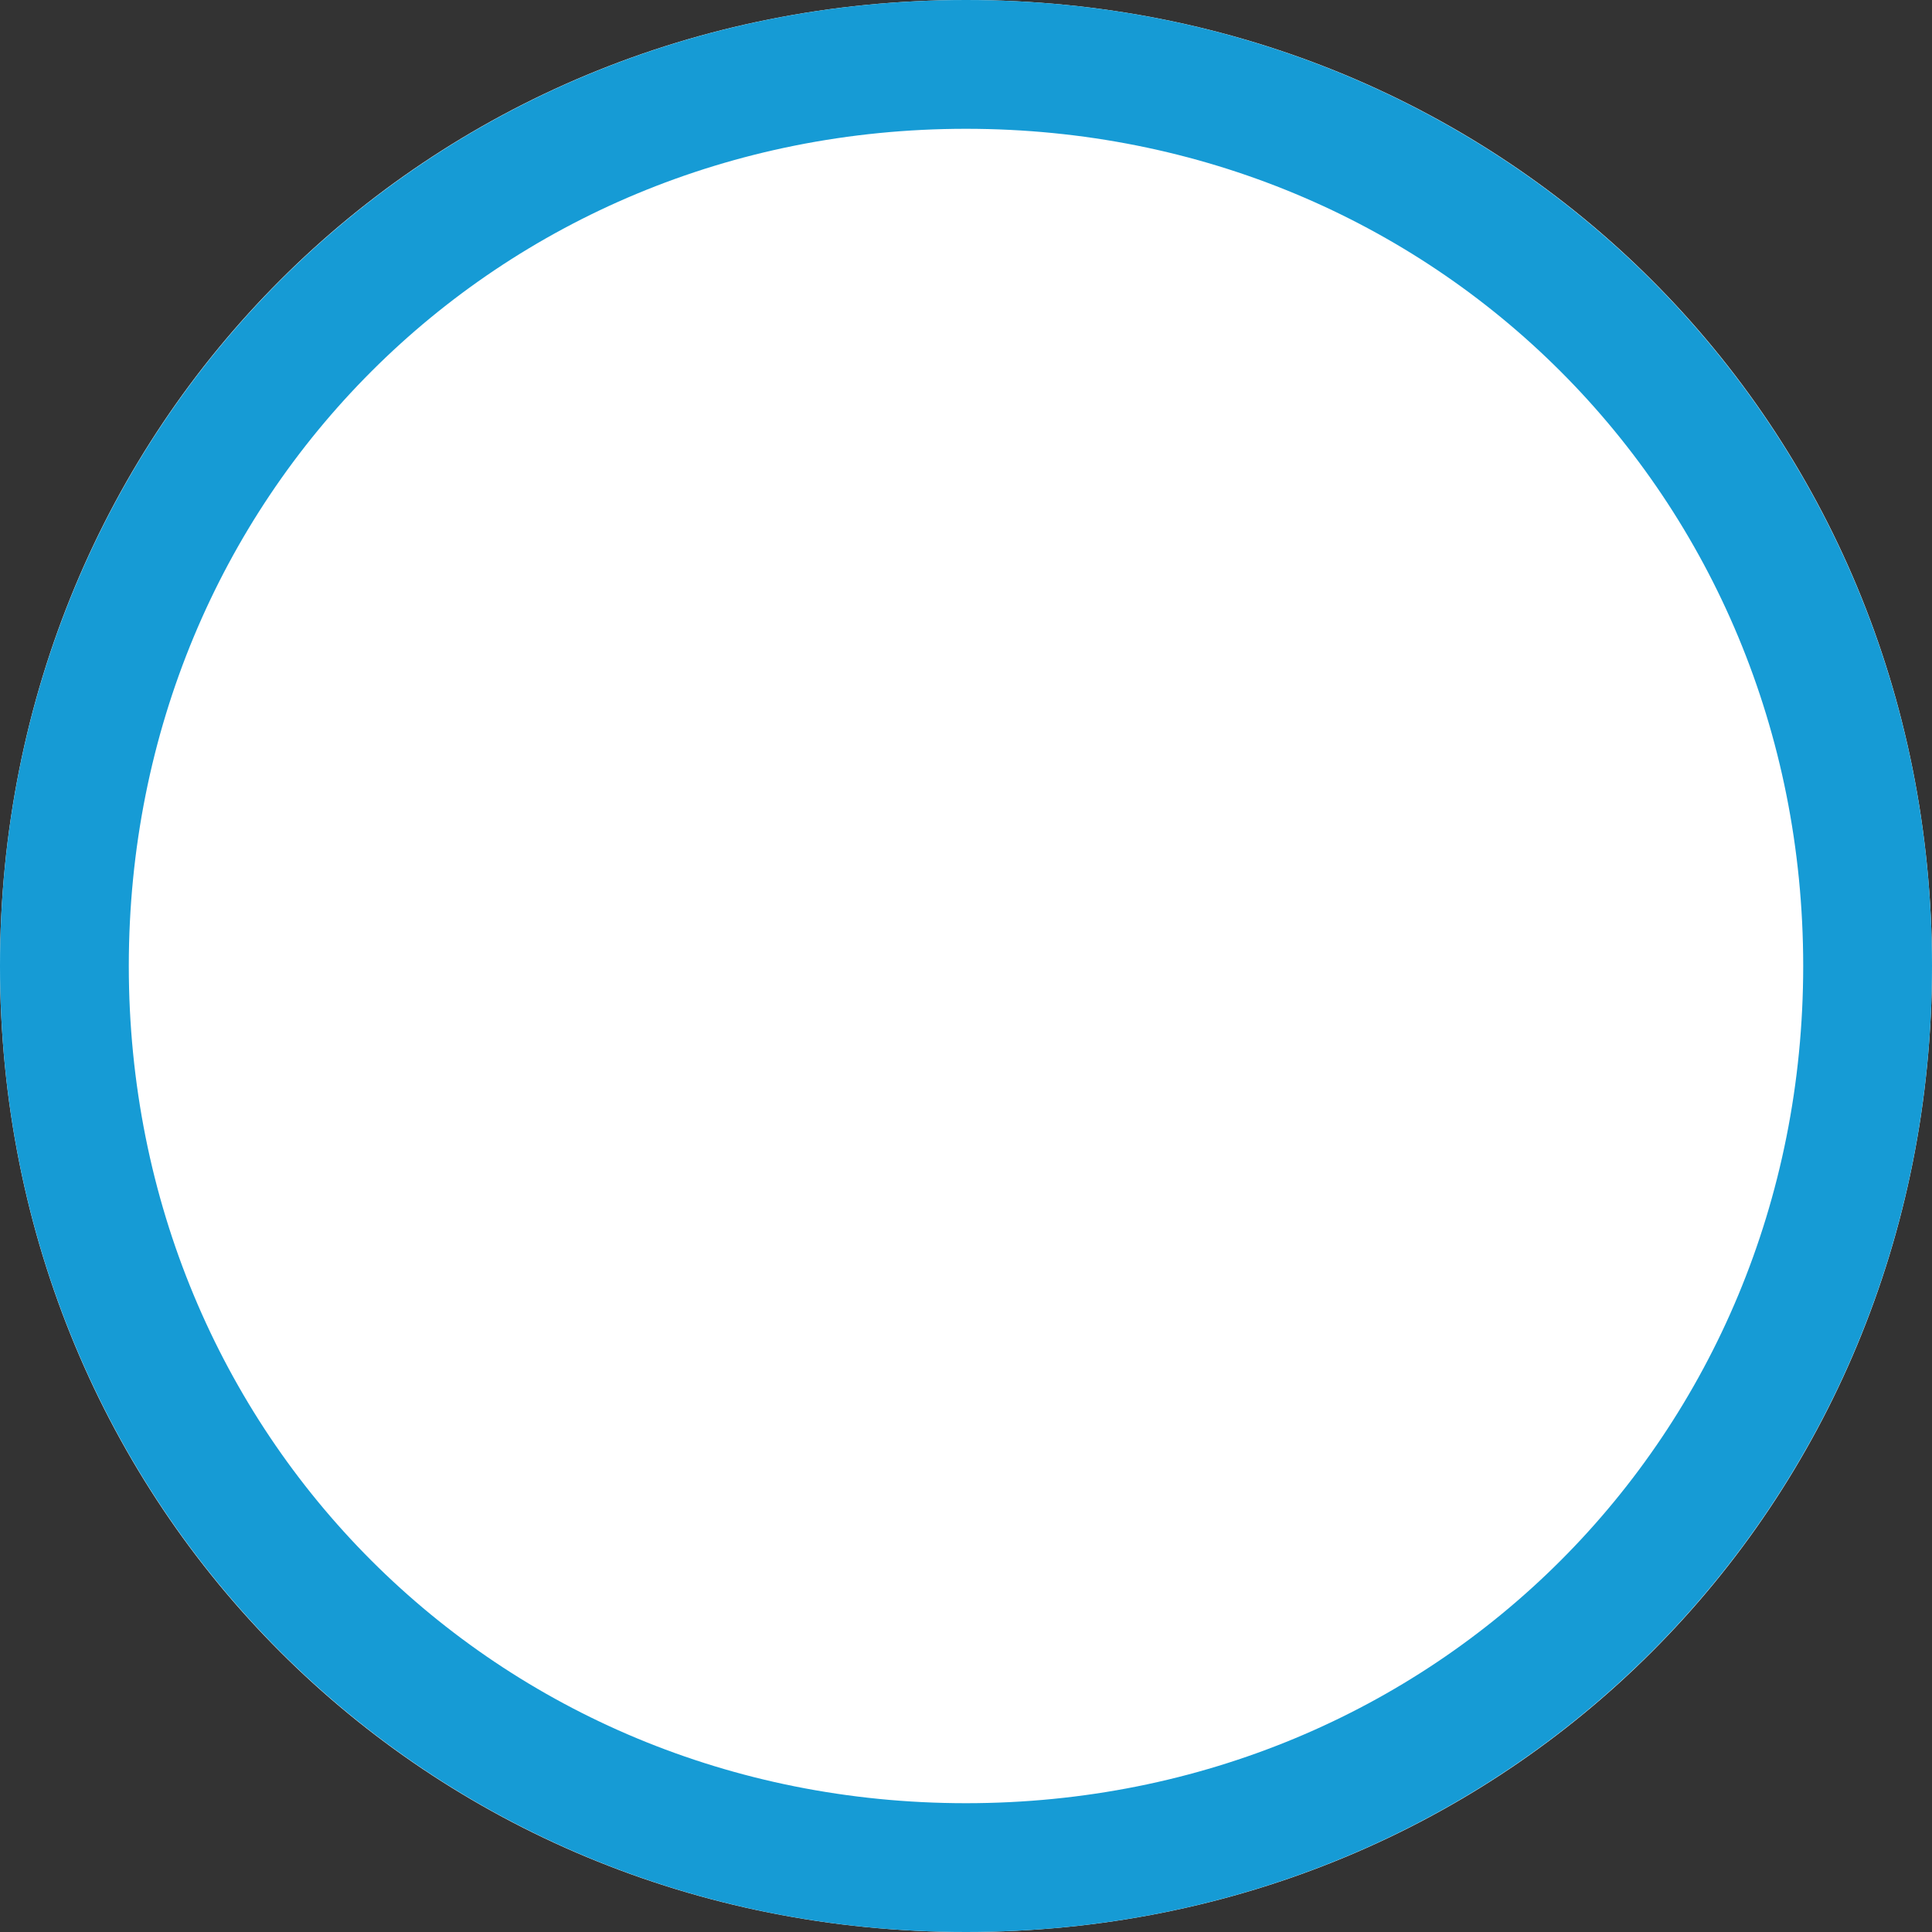 ﻿<?xml version="1.0" encoding="utf-8"?>
<svg version="1.1" xmlns:xlink="http://www.w3.org/1999/xlink" width="15px" height="15px" xmlns="http://www.w3.org/2000/svg">
  <rect width="100%" height="100%" fill="#333333" stroke="none"/>
  <g transform="matrix(1 0 0 1 -16 0 )">
    <path d="M 23.5 0  C 27.7 0  31 3.3  31 7.5  C 31 11.7  27.7 15  23.5 15  C 19.3 15  16 11.7  16 7.5  C 16 3.3  19.3 0  23.5 0  Z " fill-rule="nonzero" fill="#ffffff" stroke="none" />
    <path d="M 23.5 0.5  C 27.42 0.5  30.5 3.58  30.5 7.5  C 30.5 11.42  27.42 14.5  23.5 14.5  C 19.58 14.5  16.5 11.42  16.5 7.5  C 16.5 3.58  19.58 0.5  23.5 0.5  Z " stroke-width="1" stroke="#169bd5" fill="none" />
  </g>
</svg>
